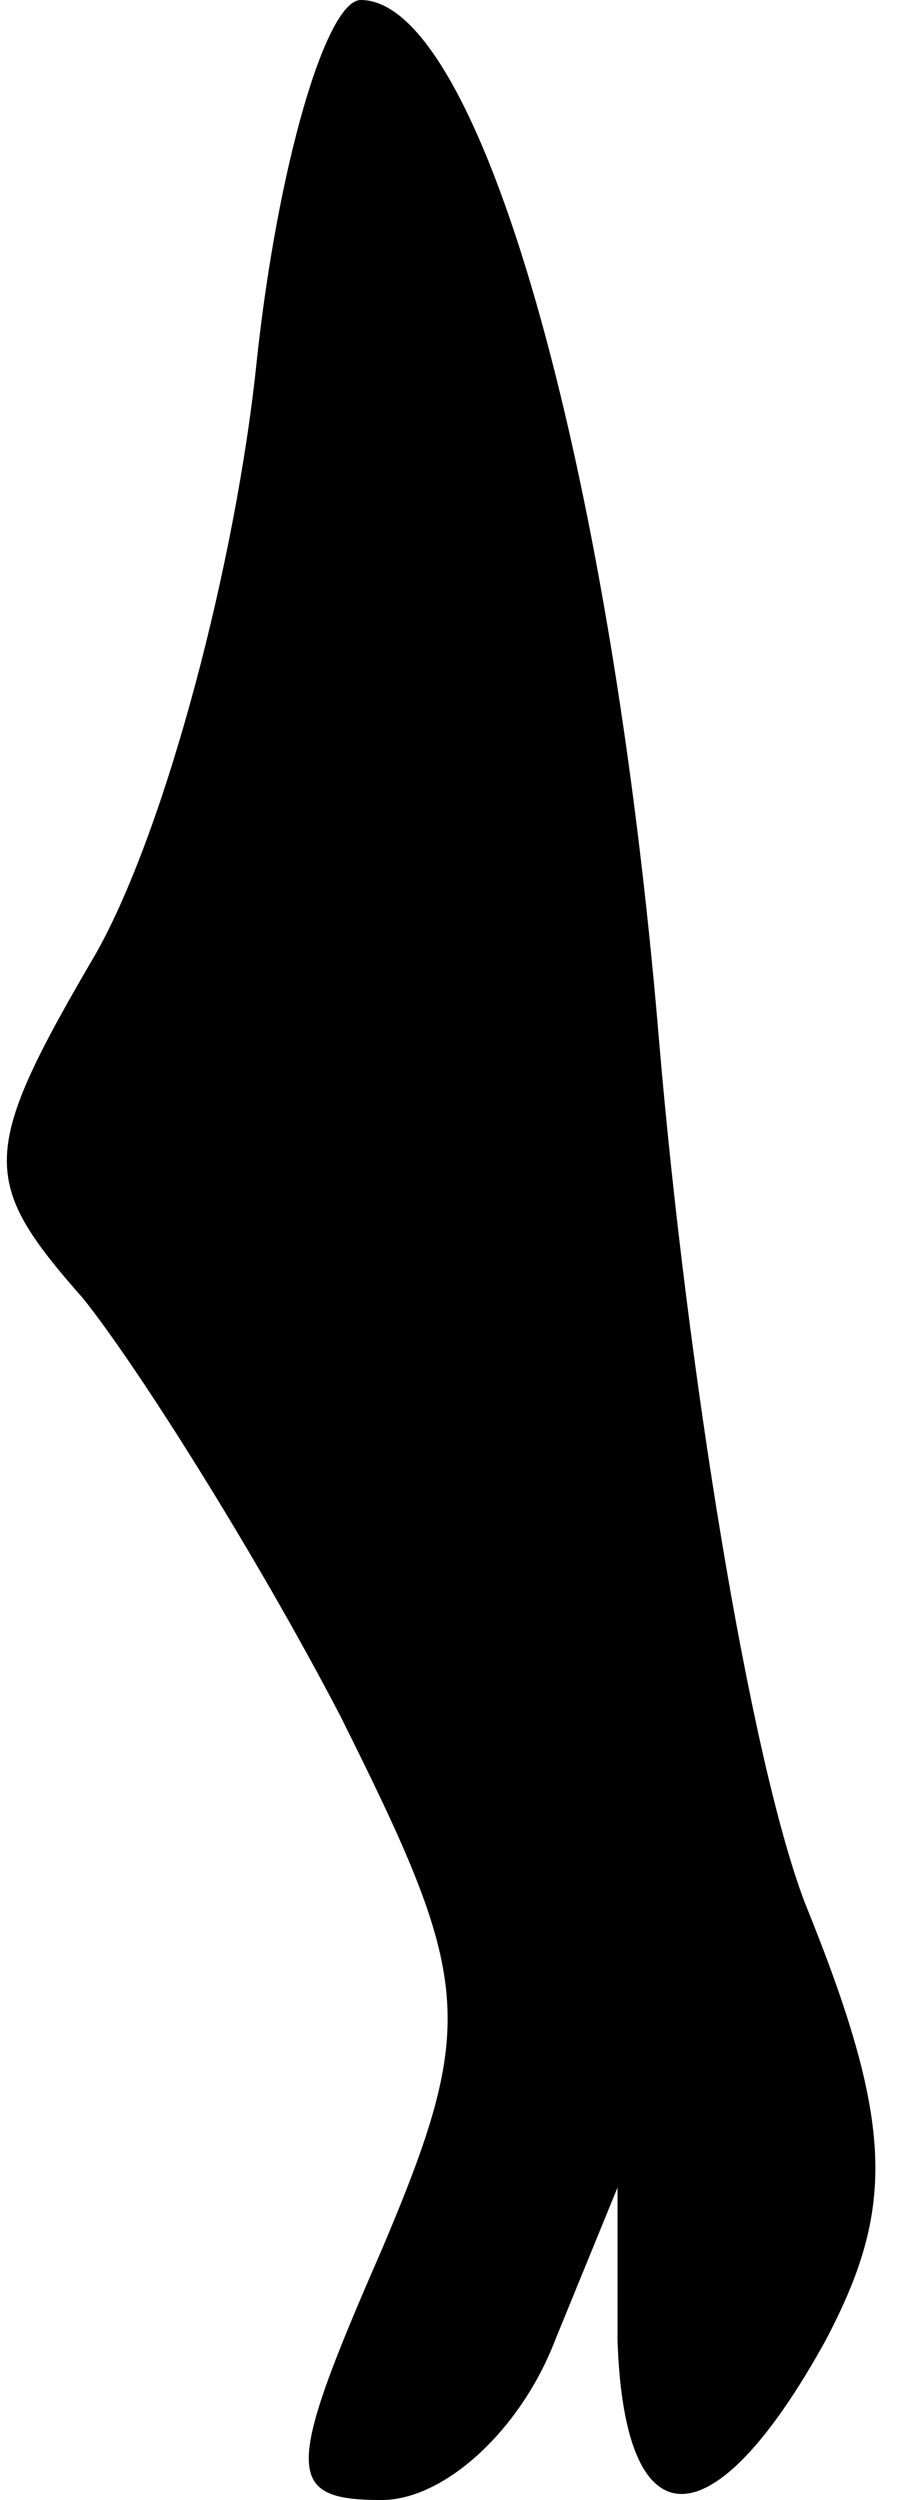 <?xml version="1.0" standalone="no"?>
<!DOCTYPE svg PUBLIC "-//W3C//DTD SVG 20010904//EN"
 "http://www.w3.org/TR/2001/REC-SVG-20010904/DTD/svg10.dtd">
<svg version="1.0" xmlns="http://www.w3.org/2000/svg"
 width="13pt" height="36pt" viewBox="0 0 13 36"
 preserveAspectRatio="xMidYMid meet">
<g transform="translate(0,36) scale(0.1,-0.1)"
fill="#000000" stroke="none">
<path fill="#000000" stroke="none" d="M37 308 c-3 -29 -13 -67 -23 -85 -17
-29 -17 -33 -2 -50 8 -10 25 -37 37 -60 19 -38 20 -44 6 -77 -14 -32 -14 -36
0 -36 9 0 20 10 25 23 l9 22 0 -22 c1 -30 14 -29 30 0 10 19 10 31 -3 63 -8
21 -17 77 -21 124 -7 84 -26 150 -43 150 -5 0 -12 -24 -15 -52z"/>
</g>
</svg>
